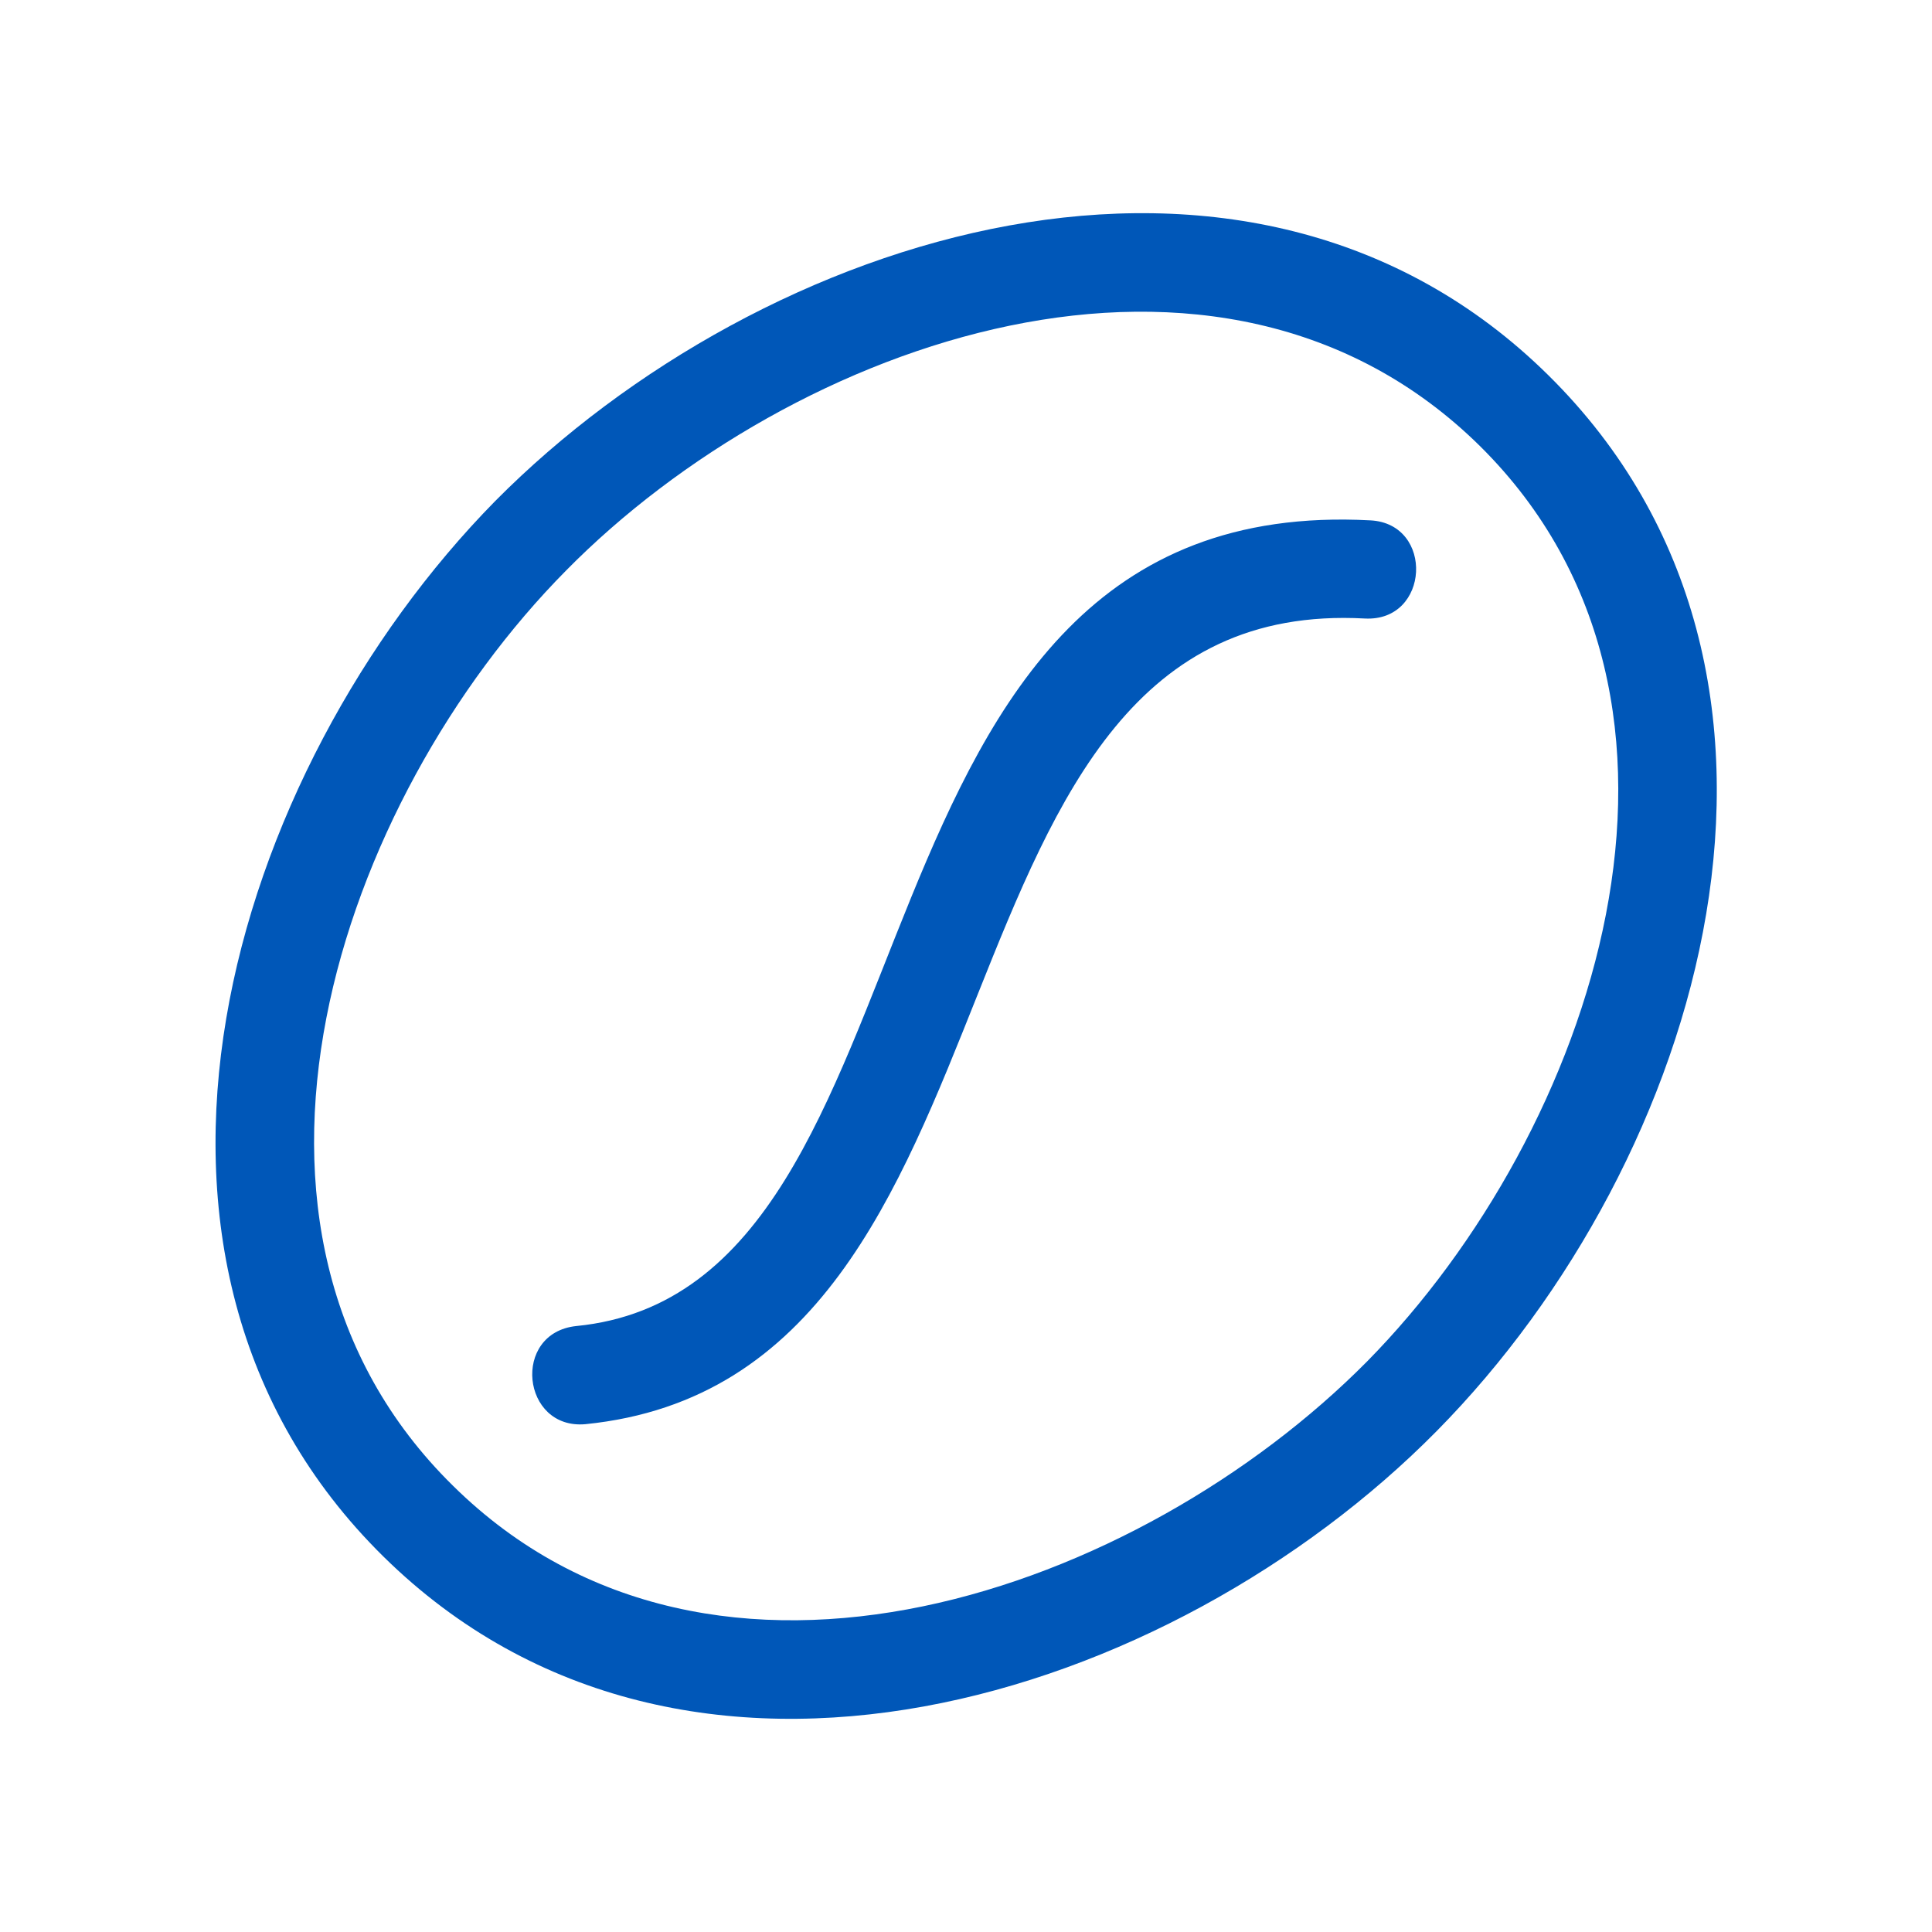 <svg xmlns="http://www.w3.org/2000/svg" fill="#0057b8" clip-rule="evenodd" viewBox="0 0 1693 1693">
    <defs/>
    <path fill-rule="nonzero" d="M513 1248c-56 5-65-80-8-86 336-33 214-732 696-706 56 3 52 89-5 86-402-22-275 665-683 706zm-177 116c-265-261-135-688 98-925 234-236 659-371 923-110 265 262 136 688-98 925-233 236-658 371-923 110zm61-62c229 226 602 92 801-109 198-201 327-576 99-802-229-226-603-92-801 109-199 201-328 577-99 802z"/>
</svg>
